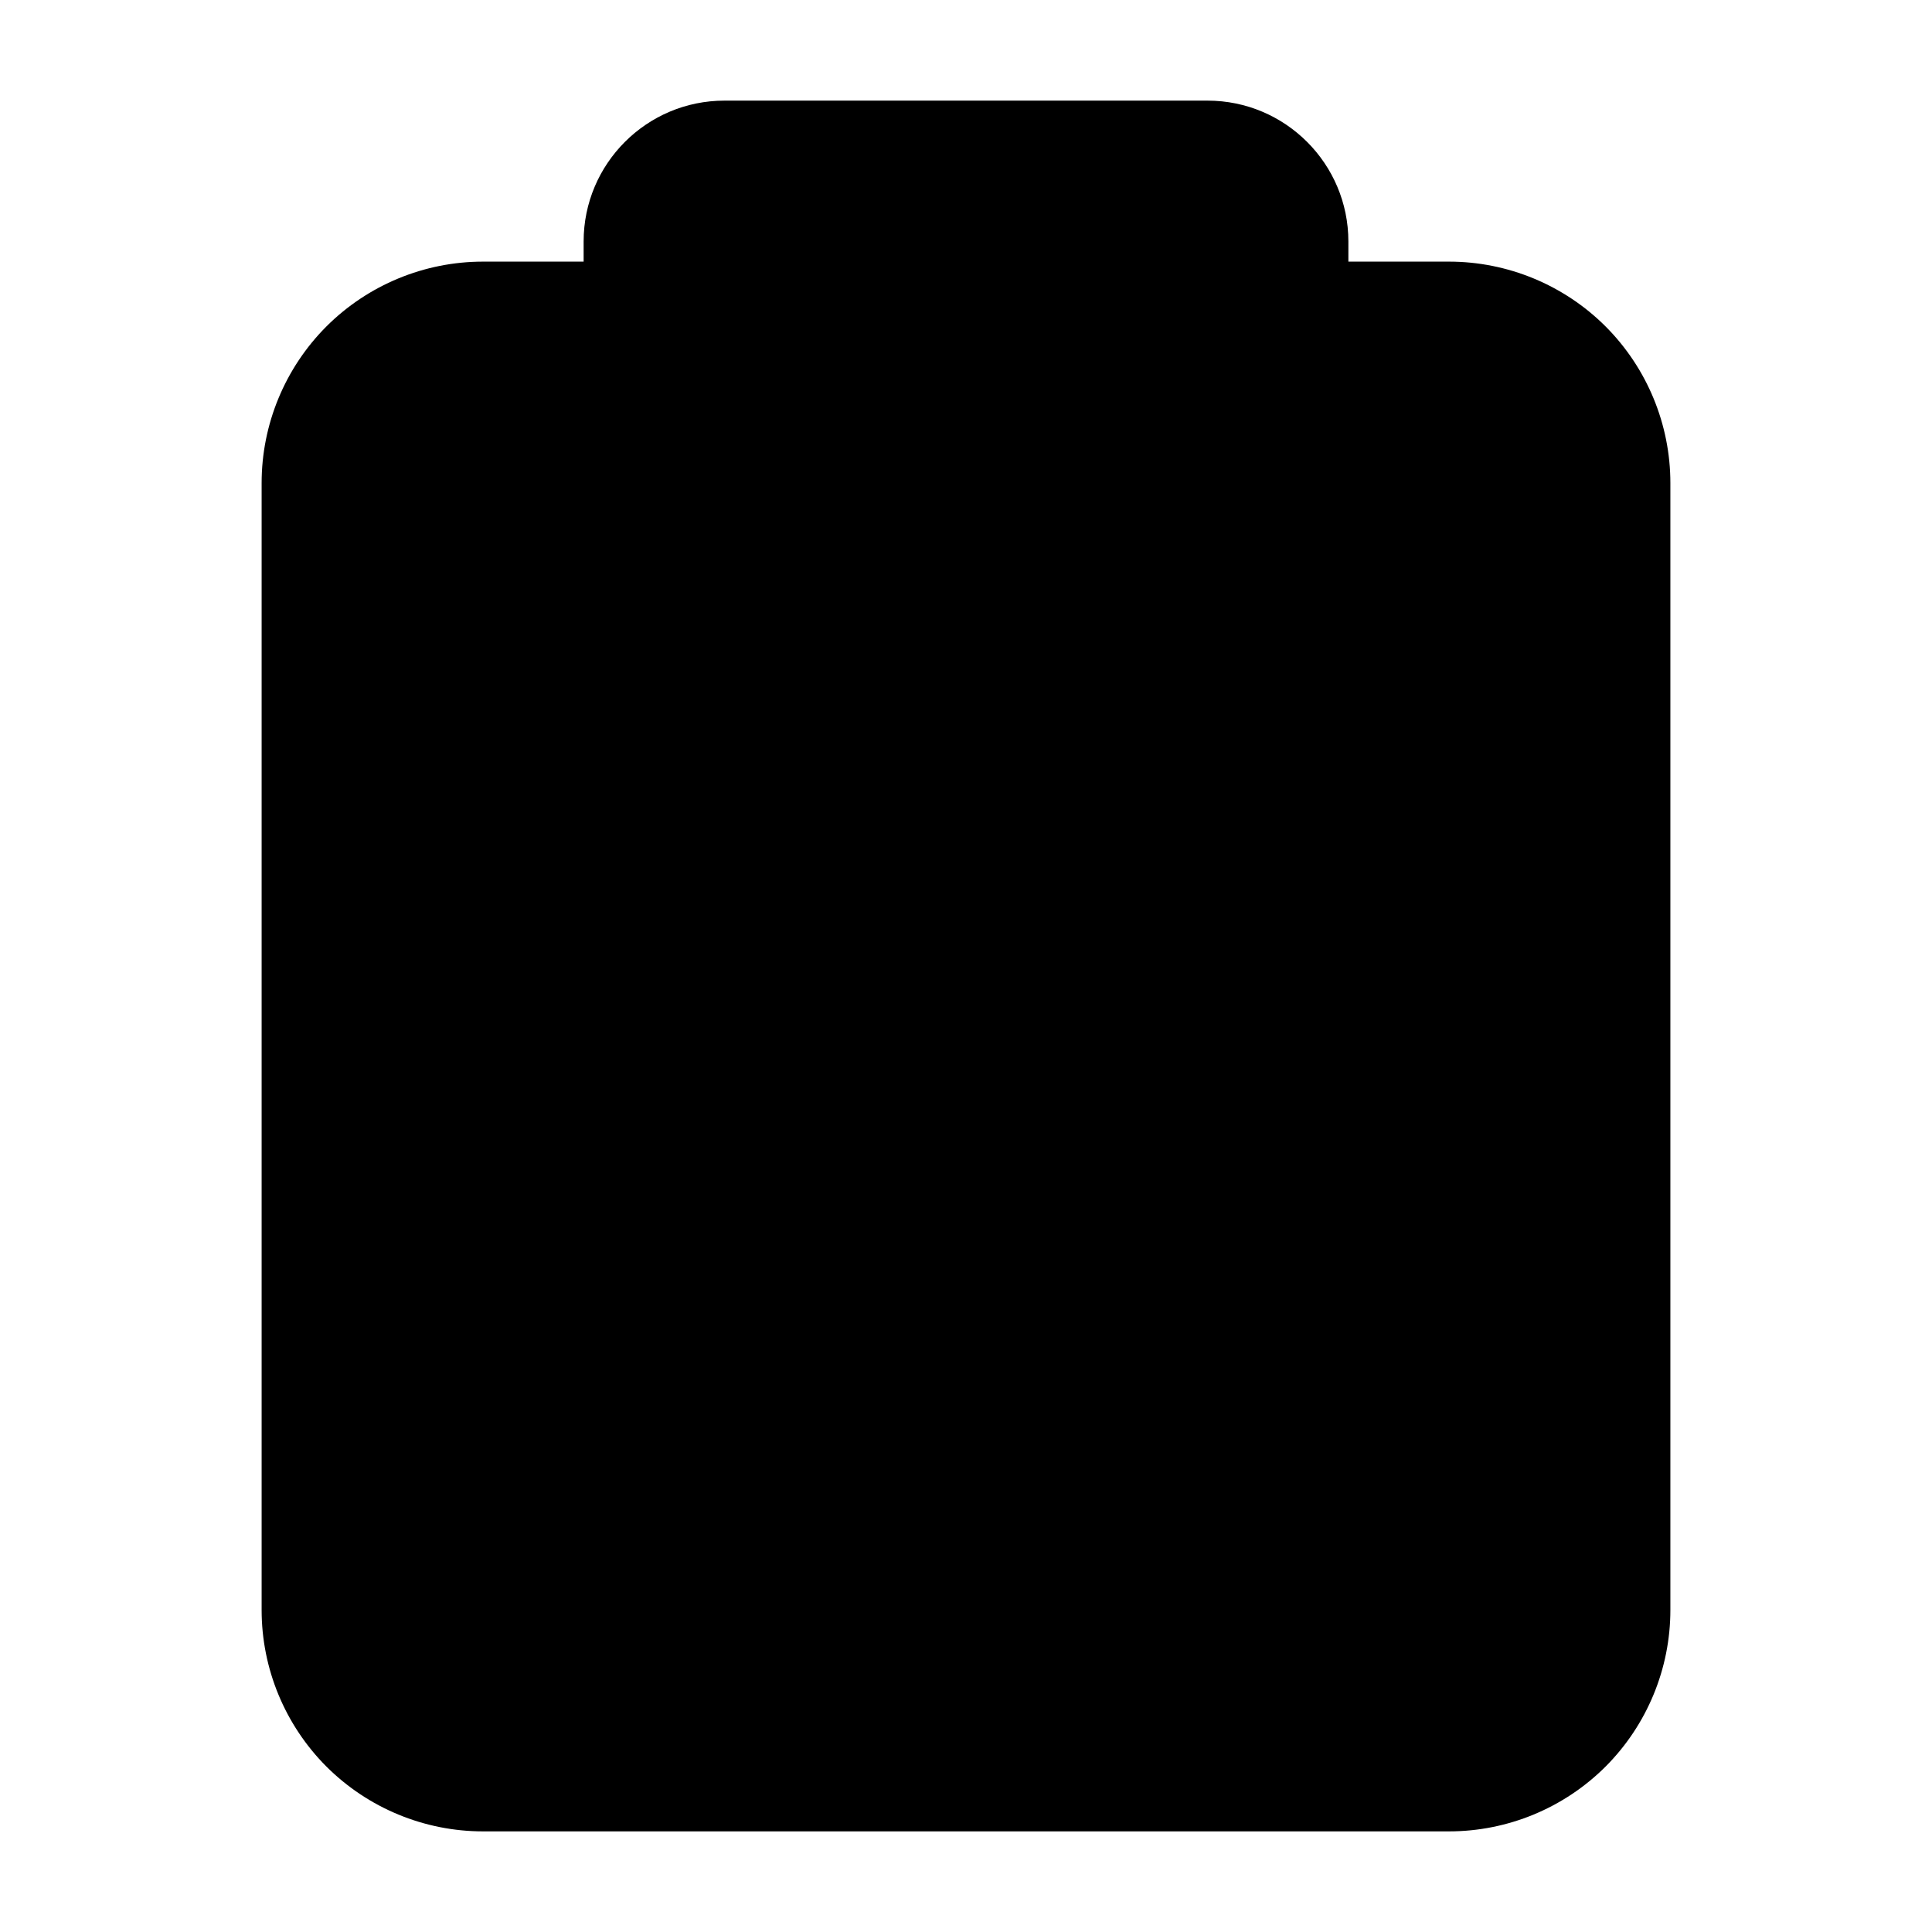 <svg viewBox="0 0 24 24" width="24" height="24" fill="black" xmlns="http://www.w3.org/2000/svg">
 <g transform="translate(3.25, 1.25)">
  <path d="M4 8.75C4 8.336 4.336 8 4.75 8L12.75 8C13.164 8 13.5 8.336 13.5 8.75C13.5 9.164 13.164 9.5 12.75 9.5L4.75 9.5C4.336 9.5 4 9.164 4 8.75Z" fill-rule="NONZERO"></path>
  <path d="M4.75 16C4.336 16 4 16.336 4 16.75C4 17.164 4.336 17.5 4.75 17.5L10.75 17.5C11.164 17.5 11.5 17.164 11.5 16.75C11.5 16.336 11.164 16 10.75 16L4.75 16Z" fill-rule="NONZERO"></path>
  <path d="M4 12.75C4 12.336 4.336 12 4.75 12L8.75 12C9.164 12 9.5 12.336 9.5 12.75C9.5 13.164 9.164 13.5 8.75 13.5L4.75 13.5C4.336 13.5 4 13.164 4 12.75Z" fill-rule="NONZERO"></path>
  <path d="M4 2L4 1.75C4 0.784 4.784 0 5.75 0L11.75 0C12.716 0 13.5 0.784 13.5 1.75L13.5 2L14.75 2C15.479 2 16.179 2.29 16.695 2.805C17.21 3.321 17.5 4.021 17.5 4.75L17.5 18.75C17.5 19.479 17.21 20.179 16.695 20.695C16.179 21.21 15.479 21.5 14.75 21.5L2.75 21.5C2.021 21.5 1.321 21.21 0.805 20.695C0.29 20.179 0 19.479 0 18.75L0 4.75C0 4.021 0.29 3.321 0.805 2.805C1.321 2.29 2.021 2 2.75 2L4 2ZM5.5 1.75C5.5 1.612 5.612 1.5 5.75 1.5L11.75 1.5C11.888 1.5 12 1.612 12 1.75L12 3.75C12 3.888 11.888 4 11.75 4L5.75 4C5.612 4 5.5 3.888 5.5 3.75L5.5 1.75ZM13.5 3.5L14.75 3.5C15.082 3.5 15.399 3.632 15.634 3.866C15.868 4.101 16 4.418 16 4.75L16 18.75C16 19.081 15.868 19.399 15.634 19.634C15.399 19.868 15.082 20 14.75 20L2.75 20C2.418 20 2.101 19.868 1.866 19.634C1.632 19.399 1.5 19.081 1.5 18.75L1.5 4.75C1.5 4.418 1.632 4.101 1.866 3.866C2.101 3.632 2.418 3.5 2.75 3.5L4 3.5L4 3.75C4 4.716 4.784 5.5 5.75 5.5L11.75 5.5C12.716 5.5 13.5 4.716 13.5 3.75L13.5 3.5Z" fill-rule="EVENODD"></path>
 </g>
</svg>
